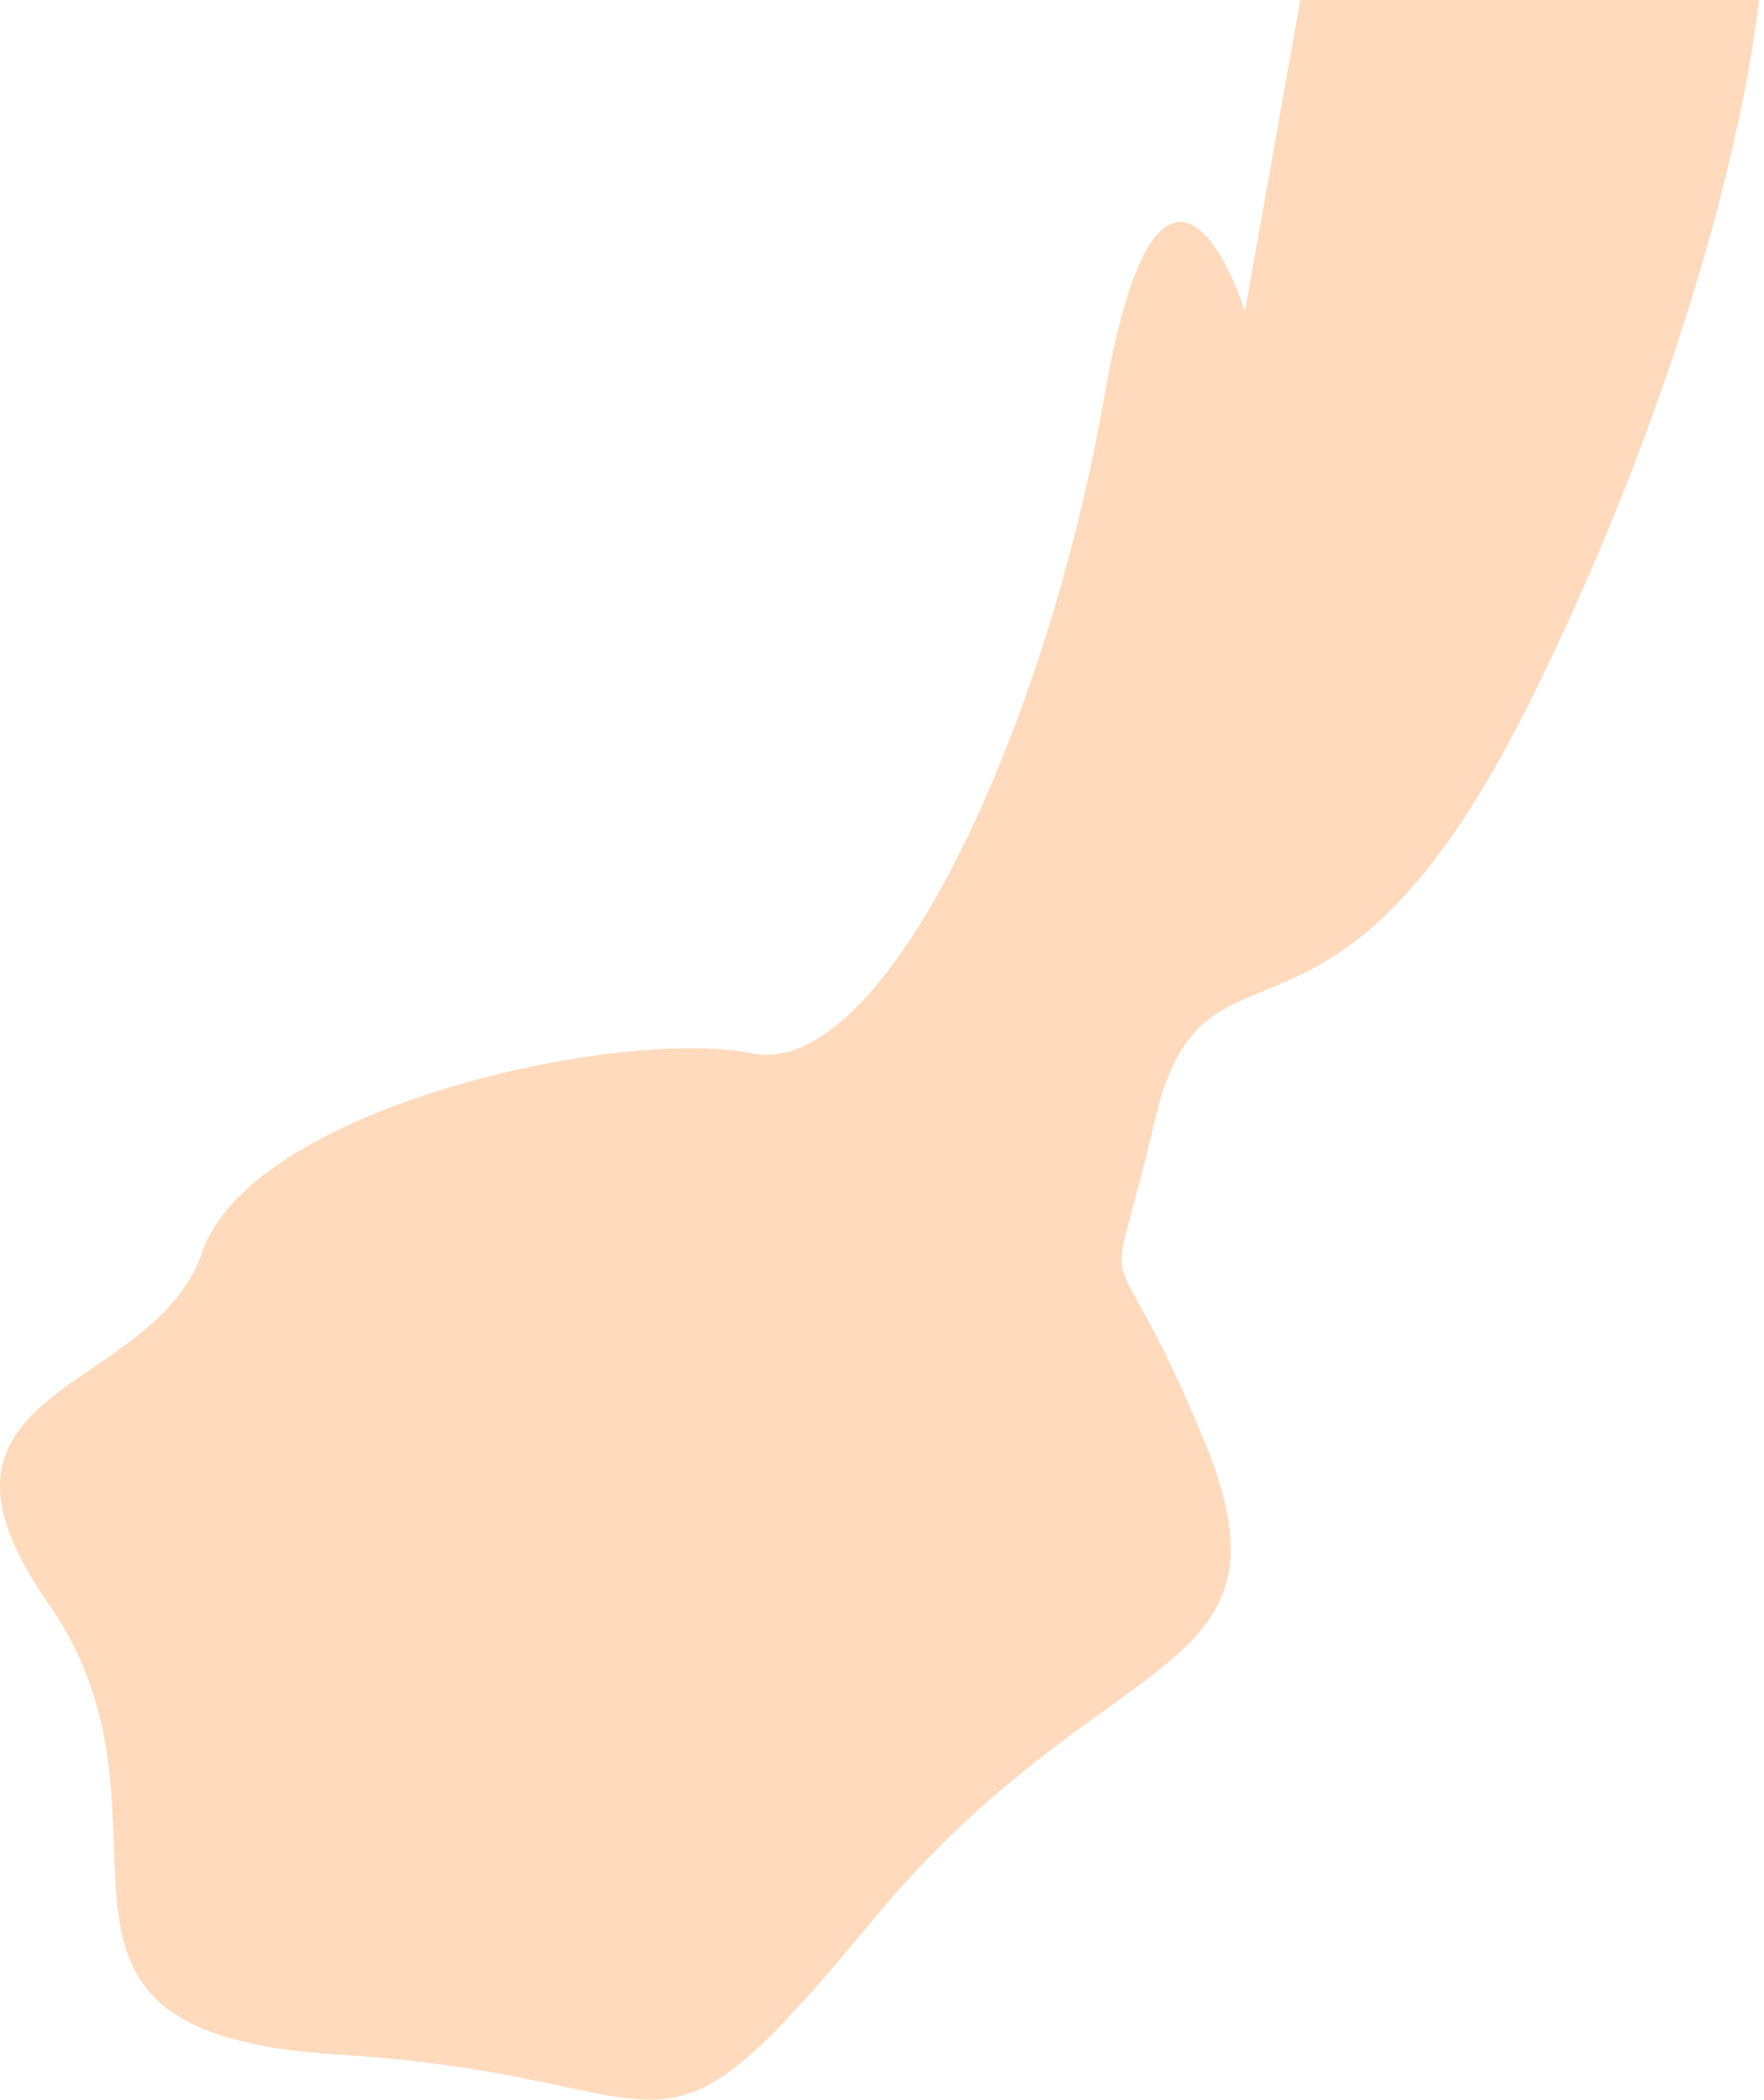 <svg width="736" height="876" viewBox="0 0 736 876" fill="none" xmlns="http://www.w3.org/2000/svg">
<path d="M519.425 129.822L570.7 -158C614.837 -138.028 708.07 -92.372 727.904 -69.525C752.696 -40.967 720.016 129.822 637.188 295.012C554.36 460.202 502.522 377.887 481.674 468.041C460.826 558.196 460.826 499.959 502.522 601.313C544.217 702.667 460.826 684.188 364.475 800.661C268.124 917.134 290.662 866.177 141.347 857.217C-7.969 848.258 84.438 760.903 20.203 669.069C-44.03 577.235 63.59 582.834 84.438 522.358C105.285 461.882 258.545 428.284 313.764 439.483C368.983 450.682 436.597 304.531 460.826 165.1C480.209 53.555 507.968 95.104 519.425 129.822Z" fill="#FF7200" fill-opacity="0.26"/>
</svg>
